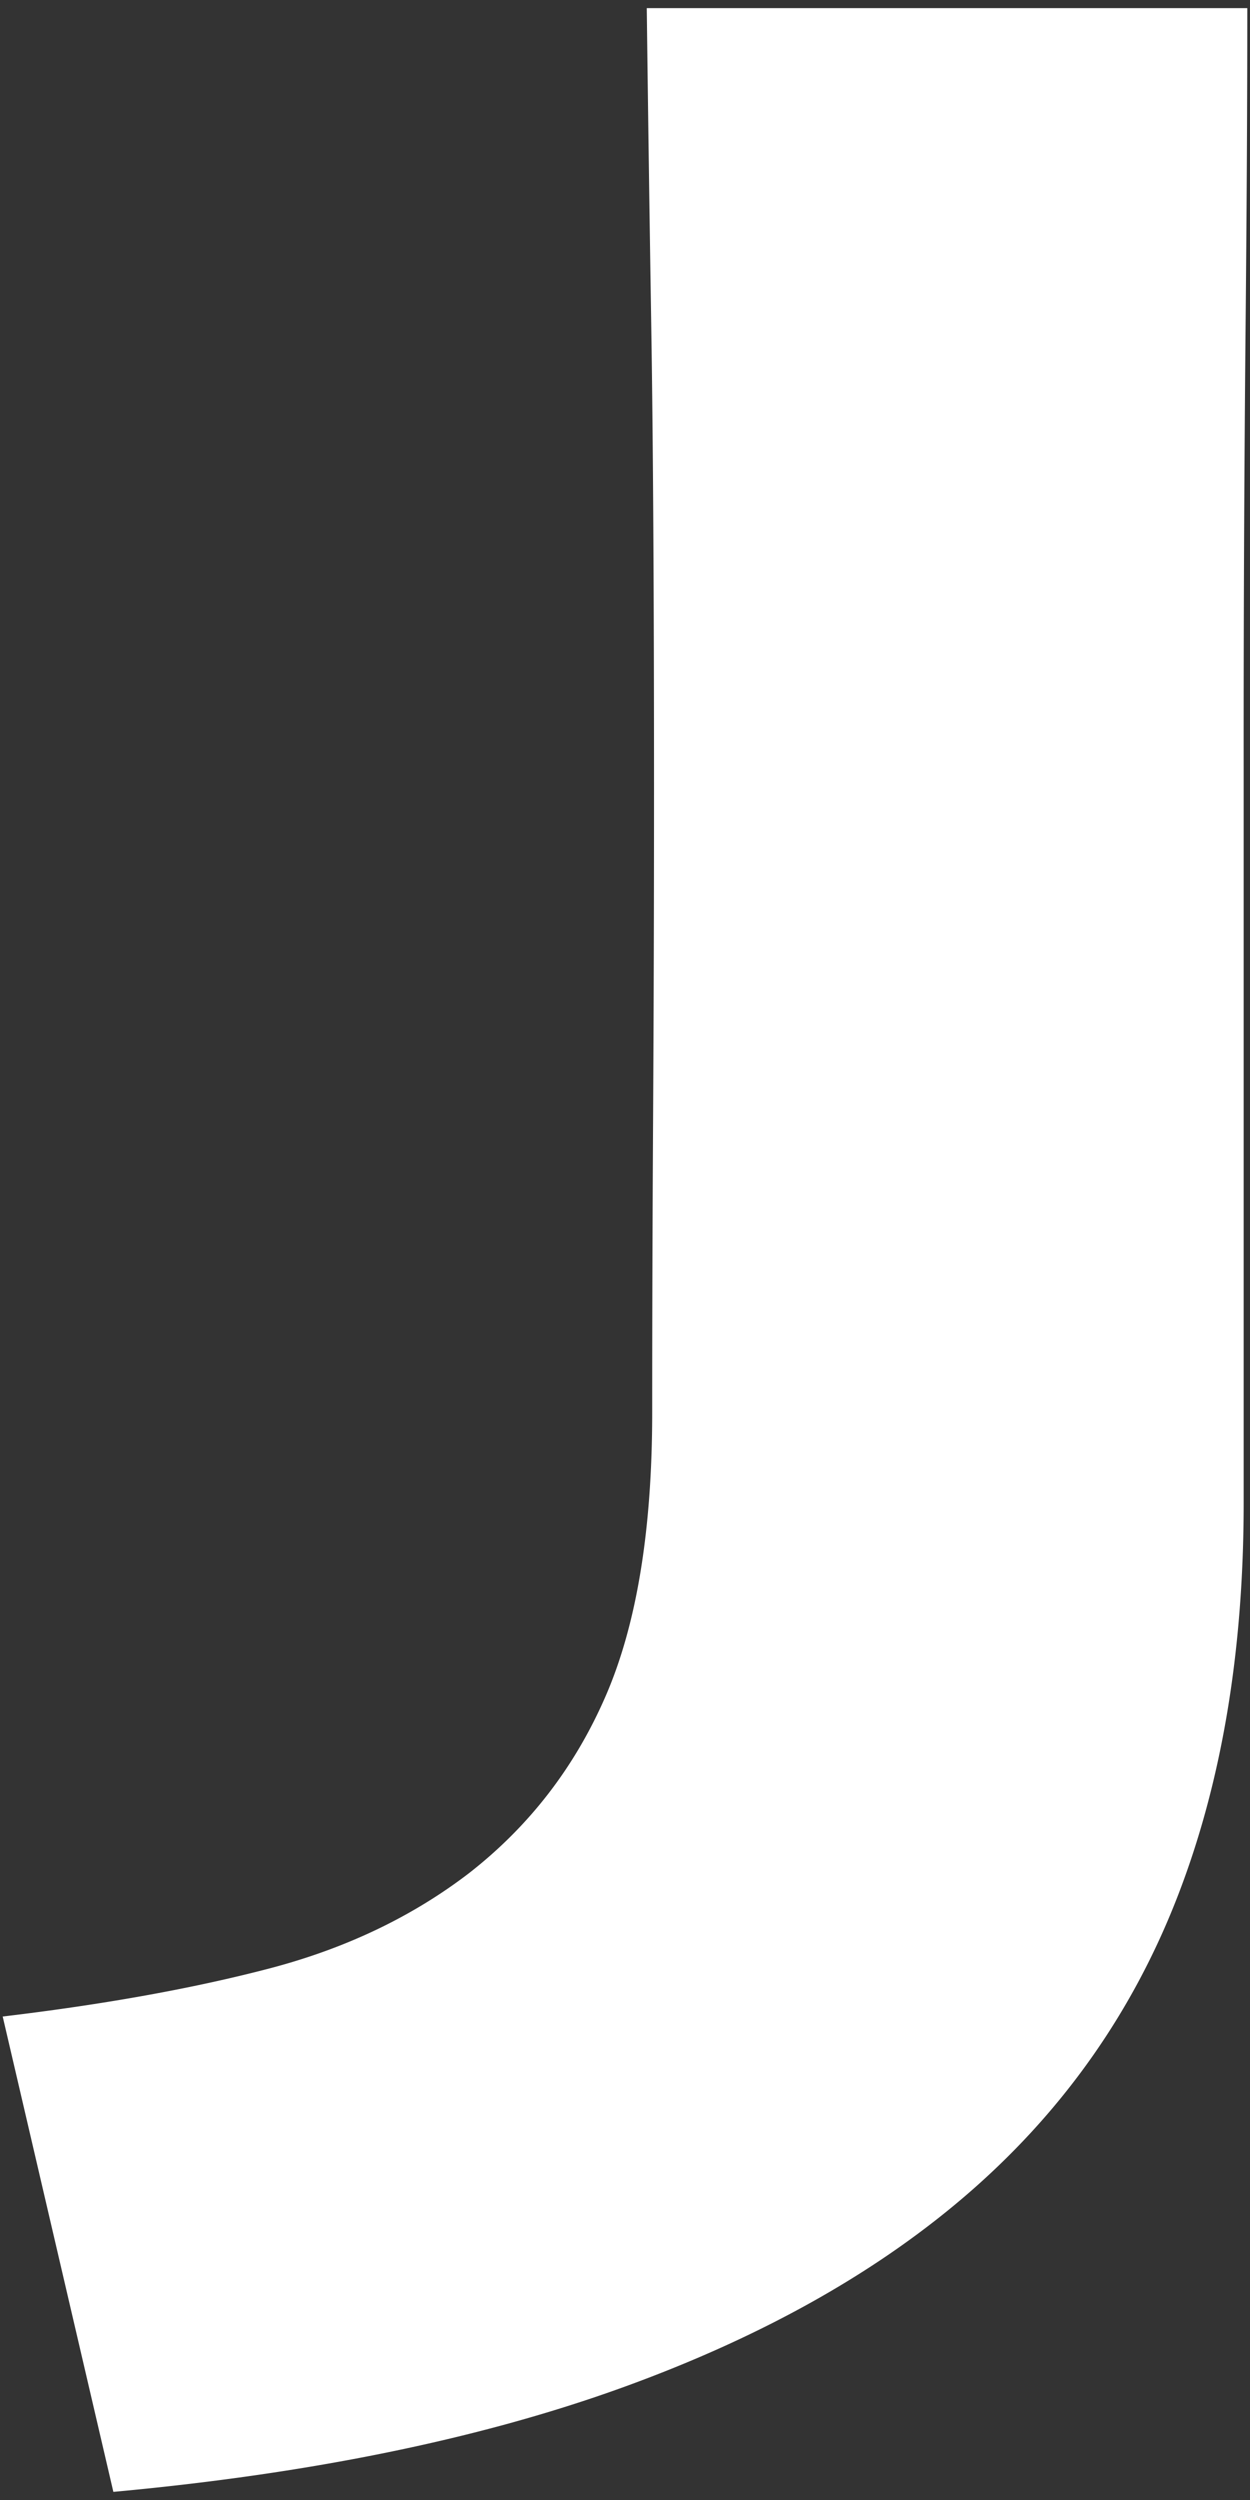 <svg xmlns="http://www.w3.org/2000/svg" viewBox="0 0 86 172"><rect x="0" y="0" width="86" height="172" fill="#333333" stroke="none"/><path fill="#FFFFFF" fill-rule="evenodd" d="M85.814.56c0 6.74-.042 14.291-.125 22.654a3033.49 3033.49 0 0 0-.125 29.646v50.553c0 10.235-1.518 19.264-4.556 27.086-3.037 7.822-7.718 14.521-14.042 20.097-6.324 5.575-14.375 10.13-24.153 13.668-9.778 3.536-21.449 5.929-35.013 7.177L.186 138.737c6.99-.832 13.106-1.934 18.349-3.307 5.242-1.373 9.82-3.558 13.73-6.554 4.161-3.245 7.302-7.322 9.424-12.232 2.122-4.91 3.183-11.4 3.183-19.472 0-6.491.021-13.336.063-20.534.041-7.198.062-14.625.062-22.28 0-13.315-.062-23.904-.187-31.768A6014.6 6014.6 0 0 1 44.498.56h41.316z"/></svg>